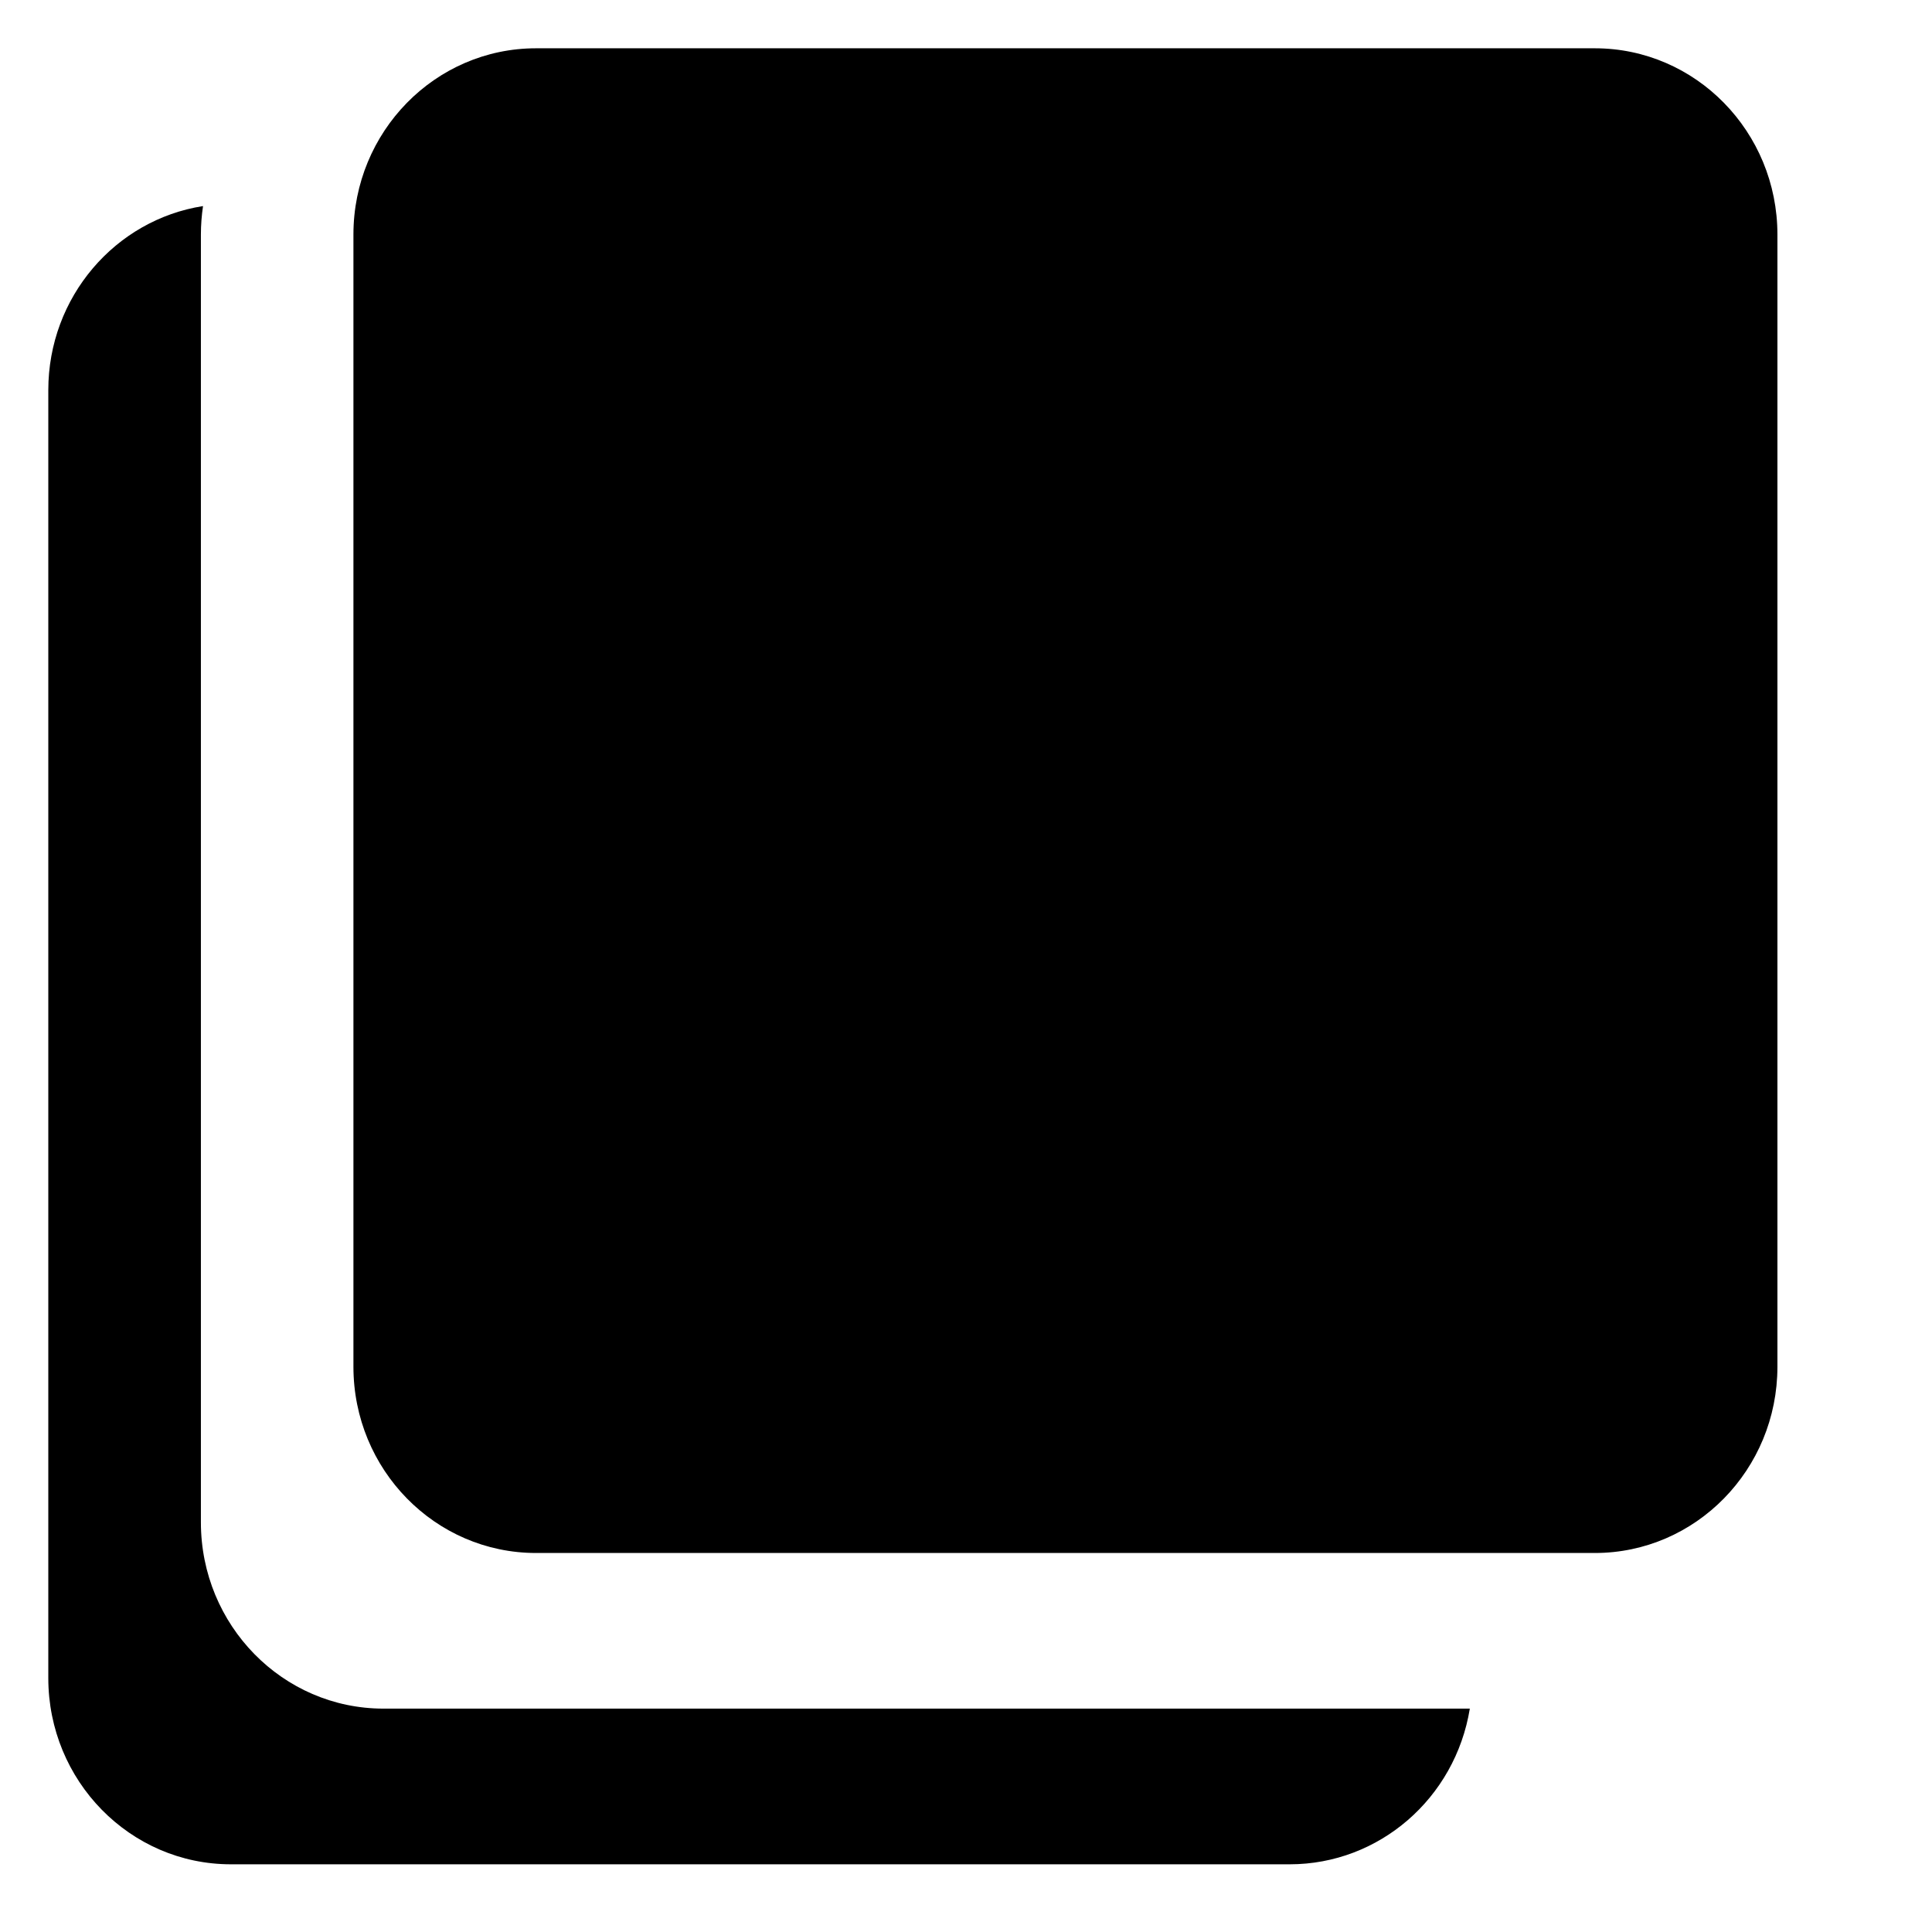 <svg xmlns="http://www.w3.org/2000/svg" xmlns:xlink="http://www.w3.org/1999/xlink" preserveAspectRatio="xMidYMid" width="200" height="200" viewBox="0 0 200 200">
  <defs>
    <style>
      .cls-1 {
        fill: #000;
        fill-rule: evenodd;
      }
    </style>
  </defs>
  <path d="M152.156,176.876 C150.639,186.173 142.756,192.989 133.517,192.992 L23.895,192.992 C13.459,192.988 5.000,184.356 5.000,173.708 L5.000,40.392 C5.000,30.747 11.945,22.750 21.017,21.333 C20.875,22.295 20.797,23.285 20.797,24.283 L20.797,157.599 C20.802,168.243 29.259,176.872 39.691,176.876 L152.163,176.876 L152.156,176.876 ZM55.489,4.999 L165.097,4.999 C175.536,4.999 183.998,13.633 183.998,24.283 L183.998,141.489 C183.995,152.137 175.534,160.765 165.097,160.765 L55.489,160.765 C45.050,160.765 36.587,152.132 36.587,141.482 L36.587,24.276 C36.591,13.629 45.052,4.999 55.489,4.999 Z" class="cls-1"/>
</svg>
